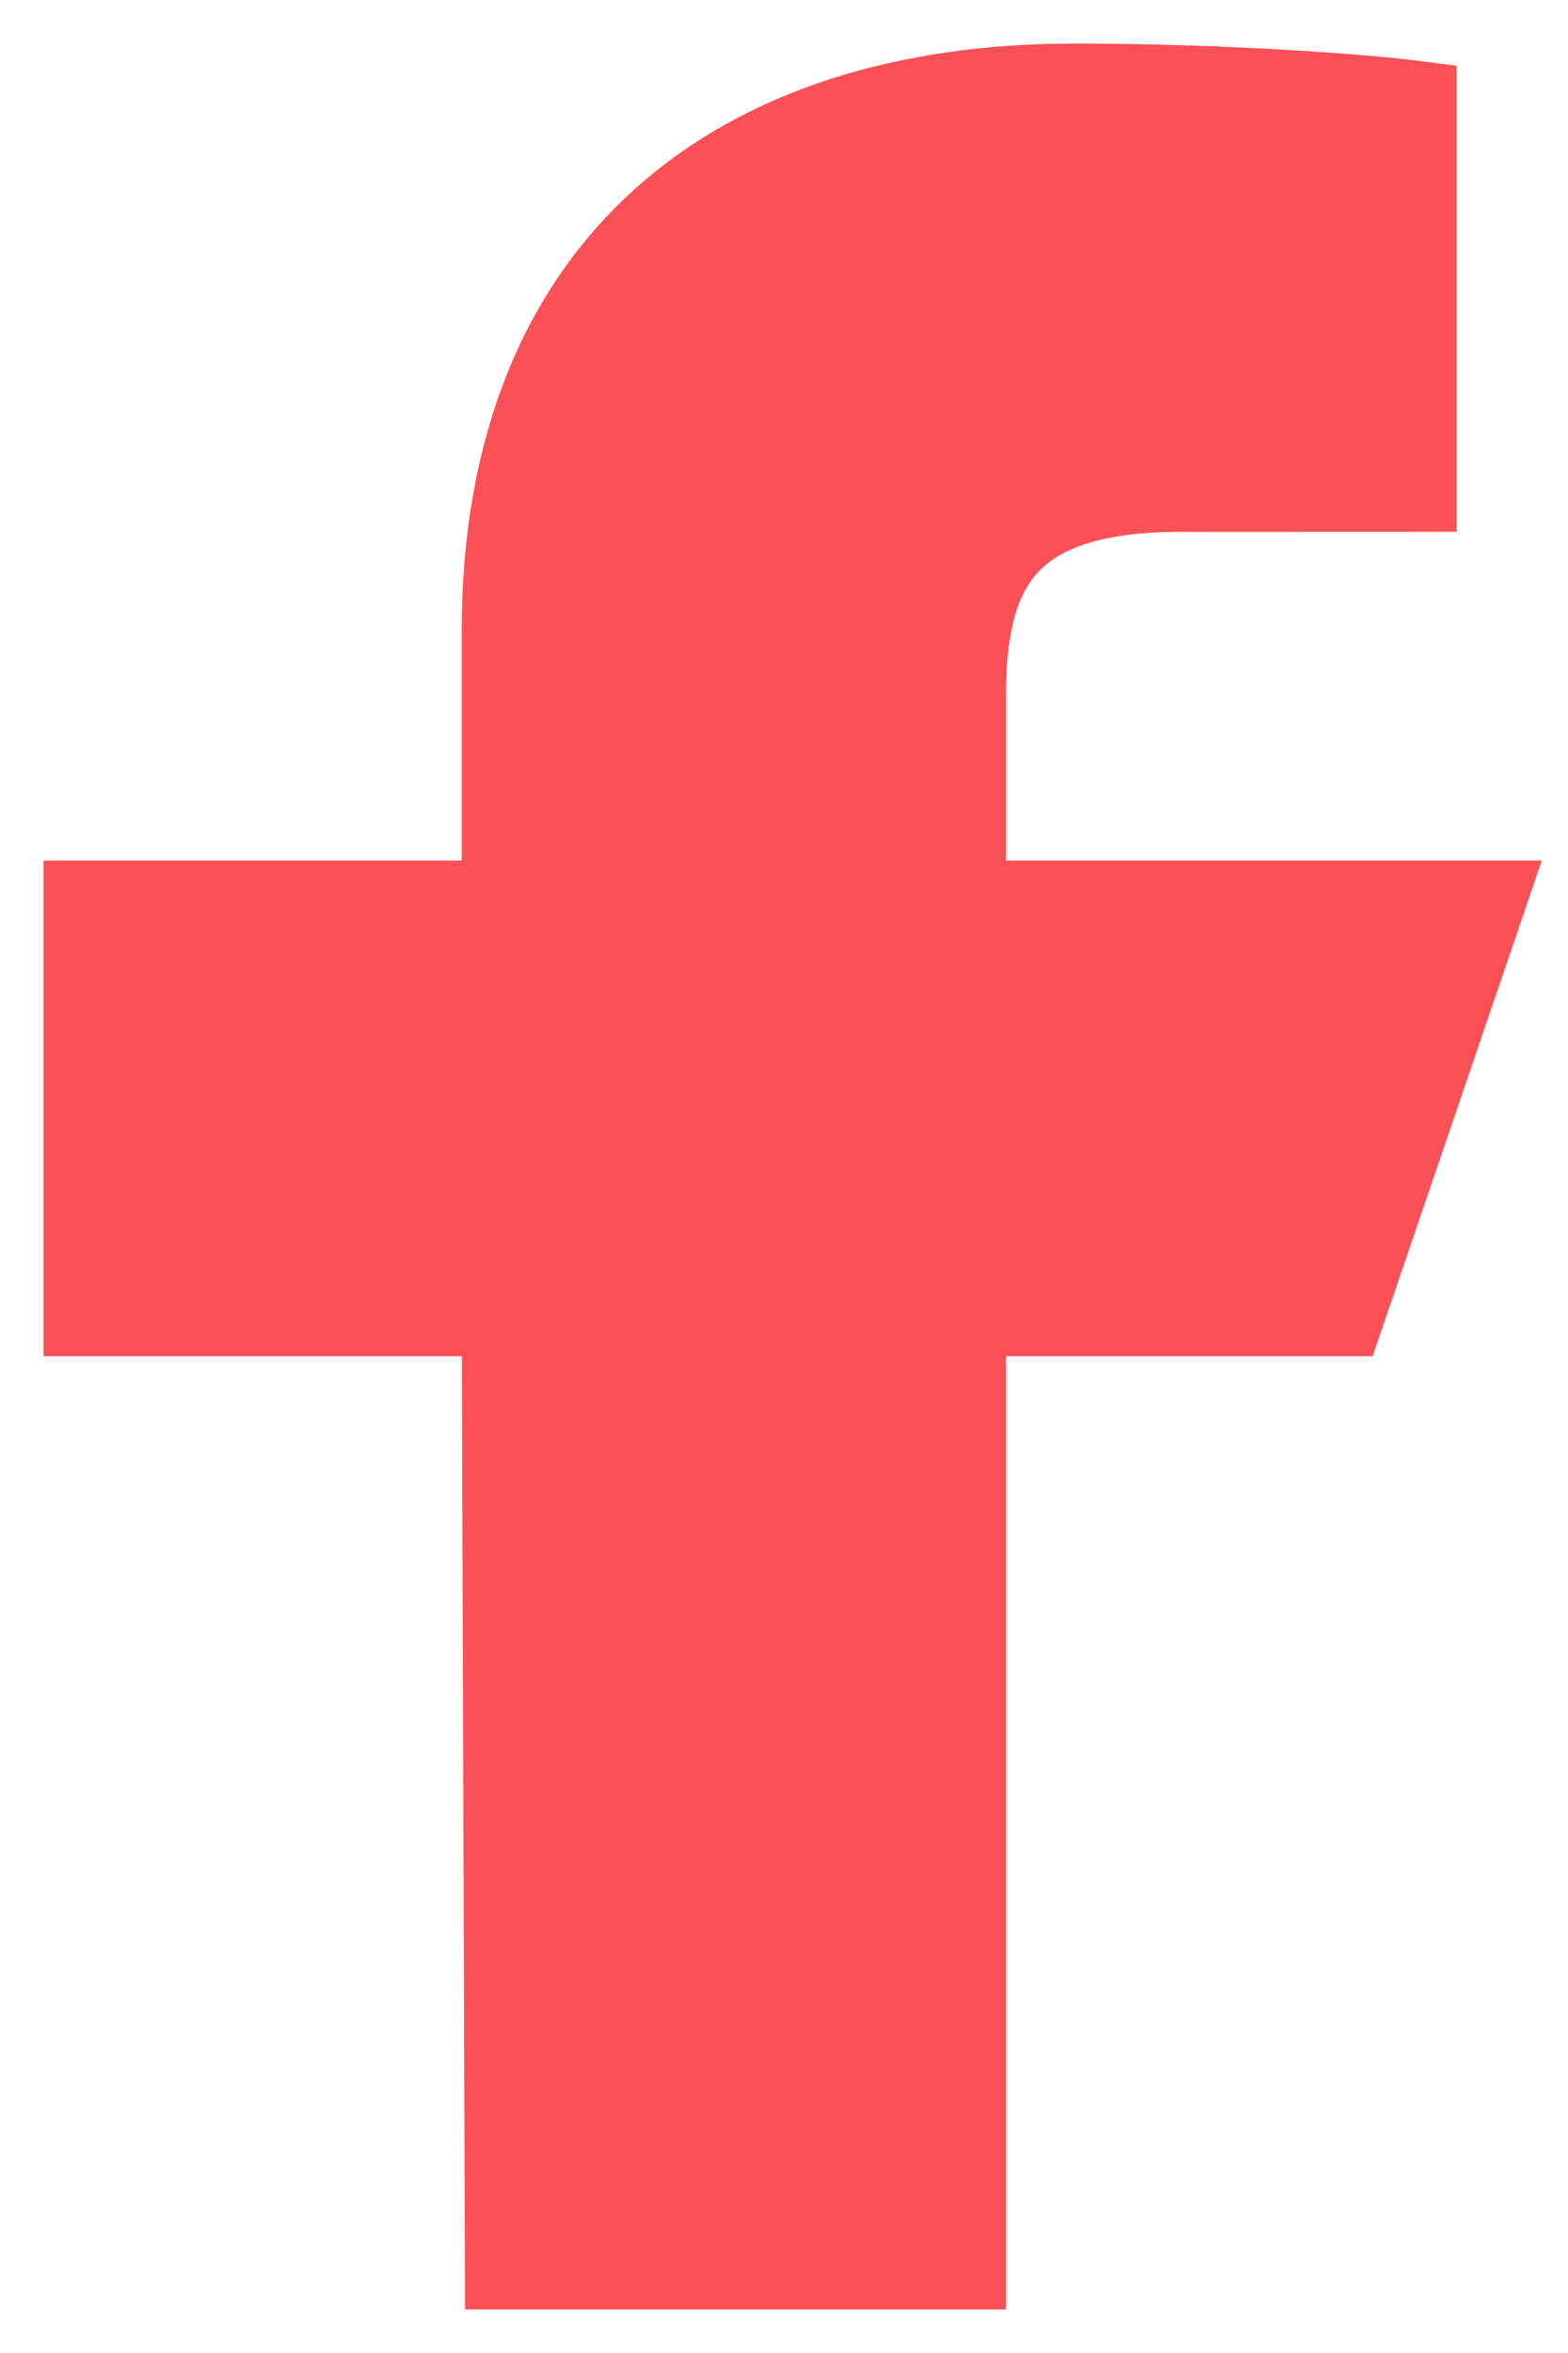<?xml version="1.0" encoding="UTF-8" standalone="no"?>
<svg width="18px" height="27px" viewBox="0 0 18 27" version="1.1" xmlns="http://www.w3.org/2000/svg" xmlns:xlink="http://www.w3.org/1999/xlink">
    <!-- Generator: Sketch 46.1 (44463) - http://www.bohemiancoding.com/sketch -->
    <title>social-16px_logo-fb-simple</title>
    <desc>Created with Sketch.</desc>
    <defs></defs>
    <g id="Page-1" stroke="none" stroke-width="1" fill="none" fill-rule="evenodd">
        <g id="Home" transform="translate(-1016, -3582)" stroke="#FC5057" fill="#FC5057">
            <g id="social-16px_logo-fb-simple" transform="translate(1017, 3583)">
                <path d="M4.837,25 L4.8,14.062 L0,14.062 L0,9.375 L4.8,9.375 L4.8,6.25 C4.8,2.033 7.474,0 11.327,0 C13.172,0 14.758,0.134 15.221,0.194 L15.221,4.602 L12.549,4.603 C10.453,4.603 10.048,5.575 10.048,7.002 L10.048,9.375 L16,9.375 L14.4,14.062 L10.048,14.062 L10.048,25 L4.837,25 Z" id="Shape"></path>
            </g>
        </g>
    </g>
</svg>